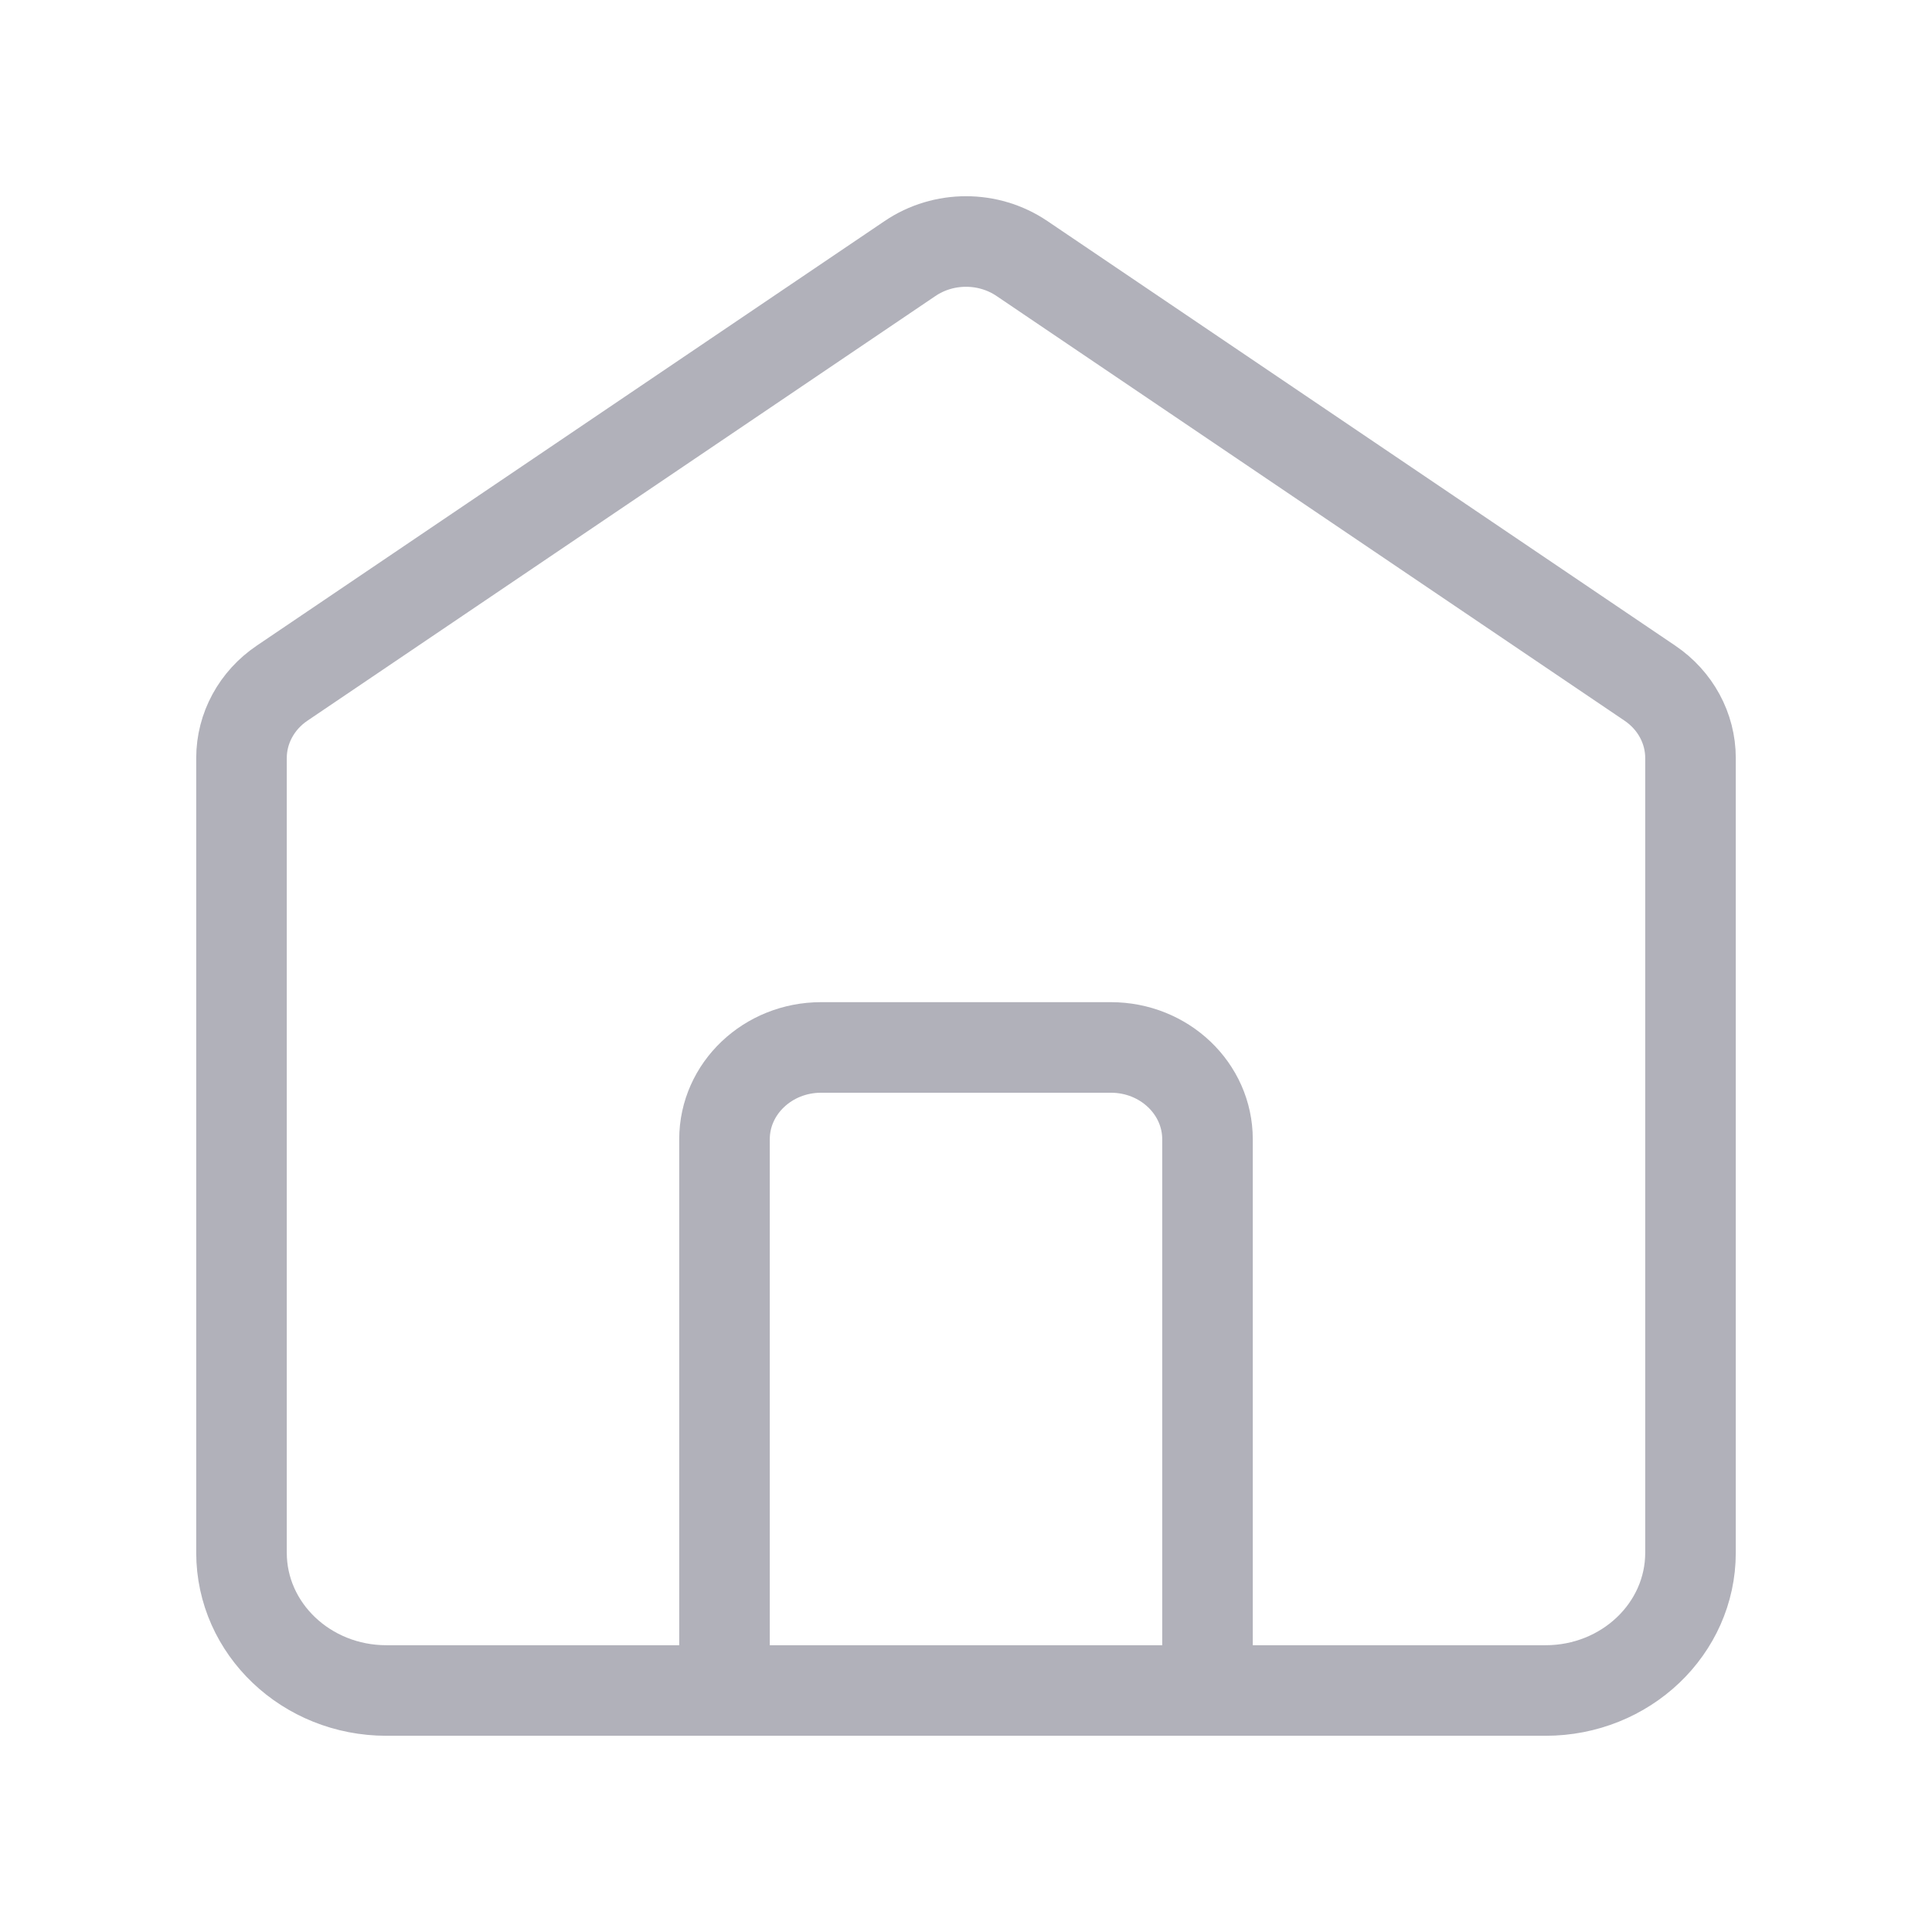 <svg width="32" height="32" viewBox="0 0 32 32" fill="none" xmlns="http://www.w3.org/2000/svg">
<path d="M12 28V18.87C12 18.03 12.716 17.349 13.6 17.349H18.4C19.284 17.349 20 18.03 20 18.87V28M15.073 4.282L4.673 11.315C4.251 11.6 4 12.062 4 12.555V25.718C4 26.978 5.075 28 6.4 28H25.6C26.925 28 28 26.978 28 25.718V12.555C28 12.062 27.749 11.6 27.327 11.315L16.927 4.282C16.372 3.906 15.628 3.906 15.073 4.282Z" stroke="#B1B1BA" stroke-width="1.5" stroke-linecap="round"/>
</svg>
